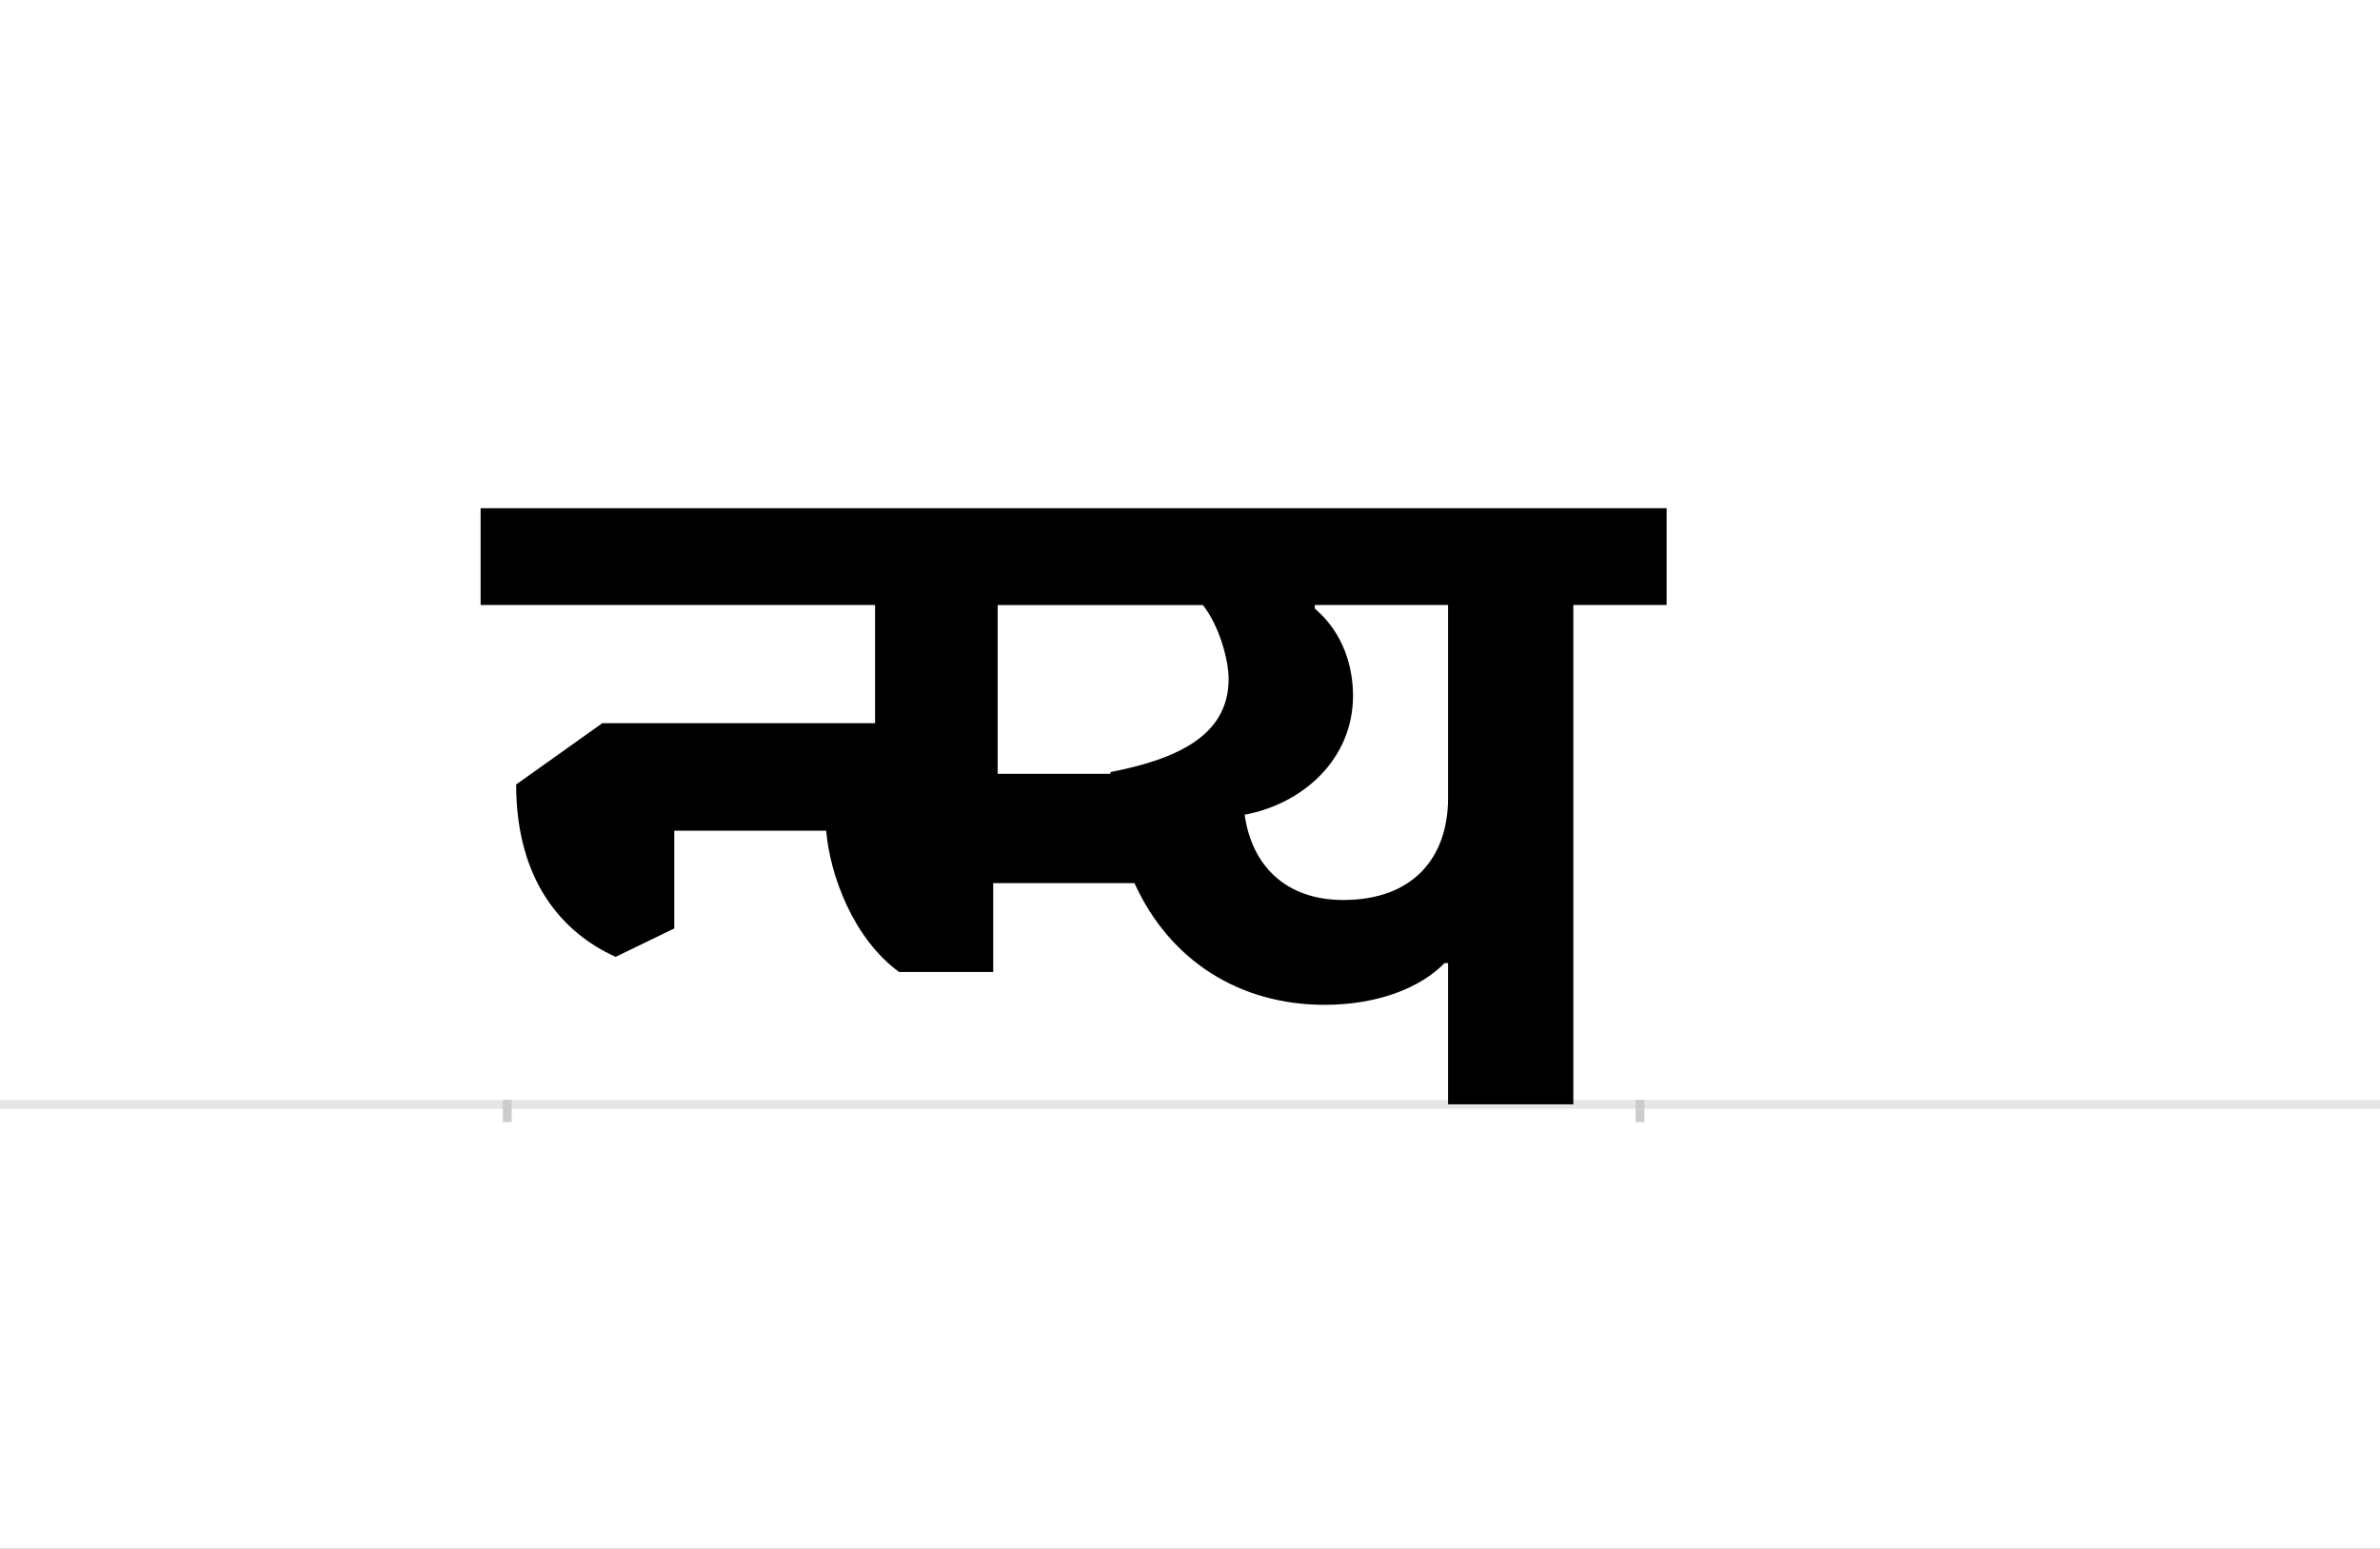 <?xml version="1.0" encoding="UTF-8"?>
<svg height="1743" version="1.1" width="2679" xmlns="http://www.w3.org/2000/svg" xmlns:xlink="http://www.w3.org/1999/xlink">
 <rect width="100%" height="100%" fill="#808080" stroke="none"/>
 <path d="M0,0 l2679,0 l0,1743 l-2679,0 Z M0,0" fill="rgb(255,255,255)" transform="matrix(1,0,0,-1,0,1743)"/>
 <path d="M0,0 l2679,0" fill="none" stroke="rgb(229,229,229)" stroke-width="10" transform="matrix(1,0,0,-1,0,1243)"/>
 <path d="M0,5 l0,-25" fill="none" stroke="rgb(204,204,204)" stroke-width="10" transform="matrix(1,0,0,-1,571,1243)"/>
 <path d="M0,5 l0,-25" fill="none" stroke="rgb(204,204,204)" stroke-width="10" transform="matrix(1,0,0,-1,1846,1243)"/>
 <path d="M1059,159 l0,-159 l141,0 l0,562 l105,0 l0,109 l-1335,0 l0,-109 l444,0 l0,-133 l-307,0 l-97,-69 c0,-108,52,-167,112,-194 l66,32 l0,110 l171,0 c4,-49,30,-121,82,-159 l106,0 l0,100 l159,0 c40,-88,119,-137,214,-137 c61,0,109,20,135,47 Z M783,562 c19,-24,29,-63,29,-83 c0,-63,-56,-90,-133,-105 l0,-2 l-127,0 l0,190 Z M830,326 c65,12,122,62,122,134 c0,31,-10,70,-43,98 l0,4 l150,0 l0,-217 c0,-68,-40,-115,-118,-115 c-65,0,-103,39,-111,96 Z M830,326" fill="rgb(0,0,0)" transform="matrix(1,0,0,-1,571,1243)"/>
</svg>